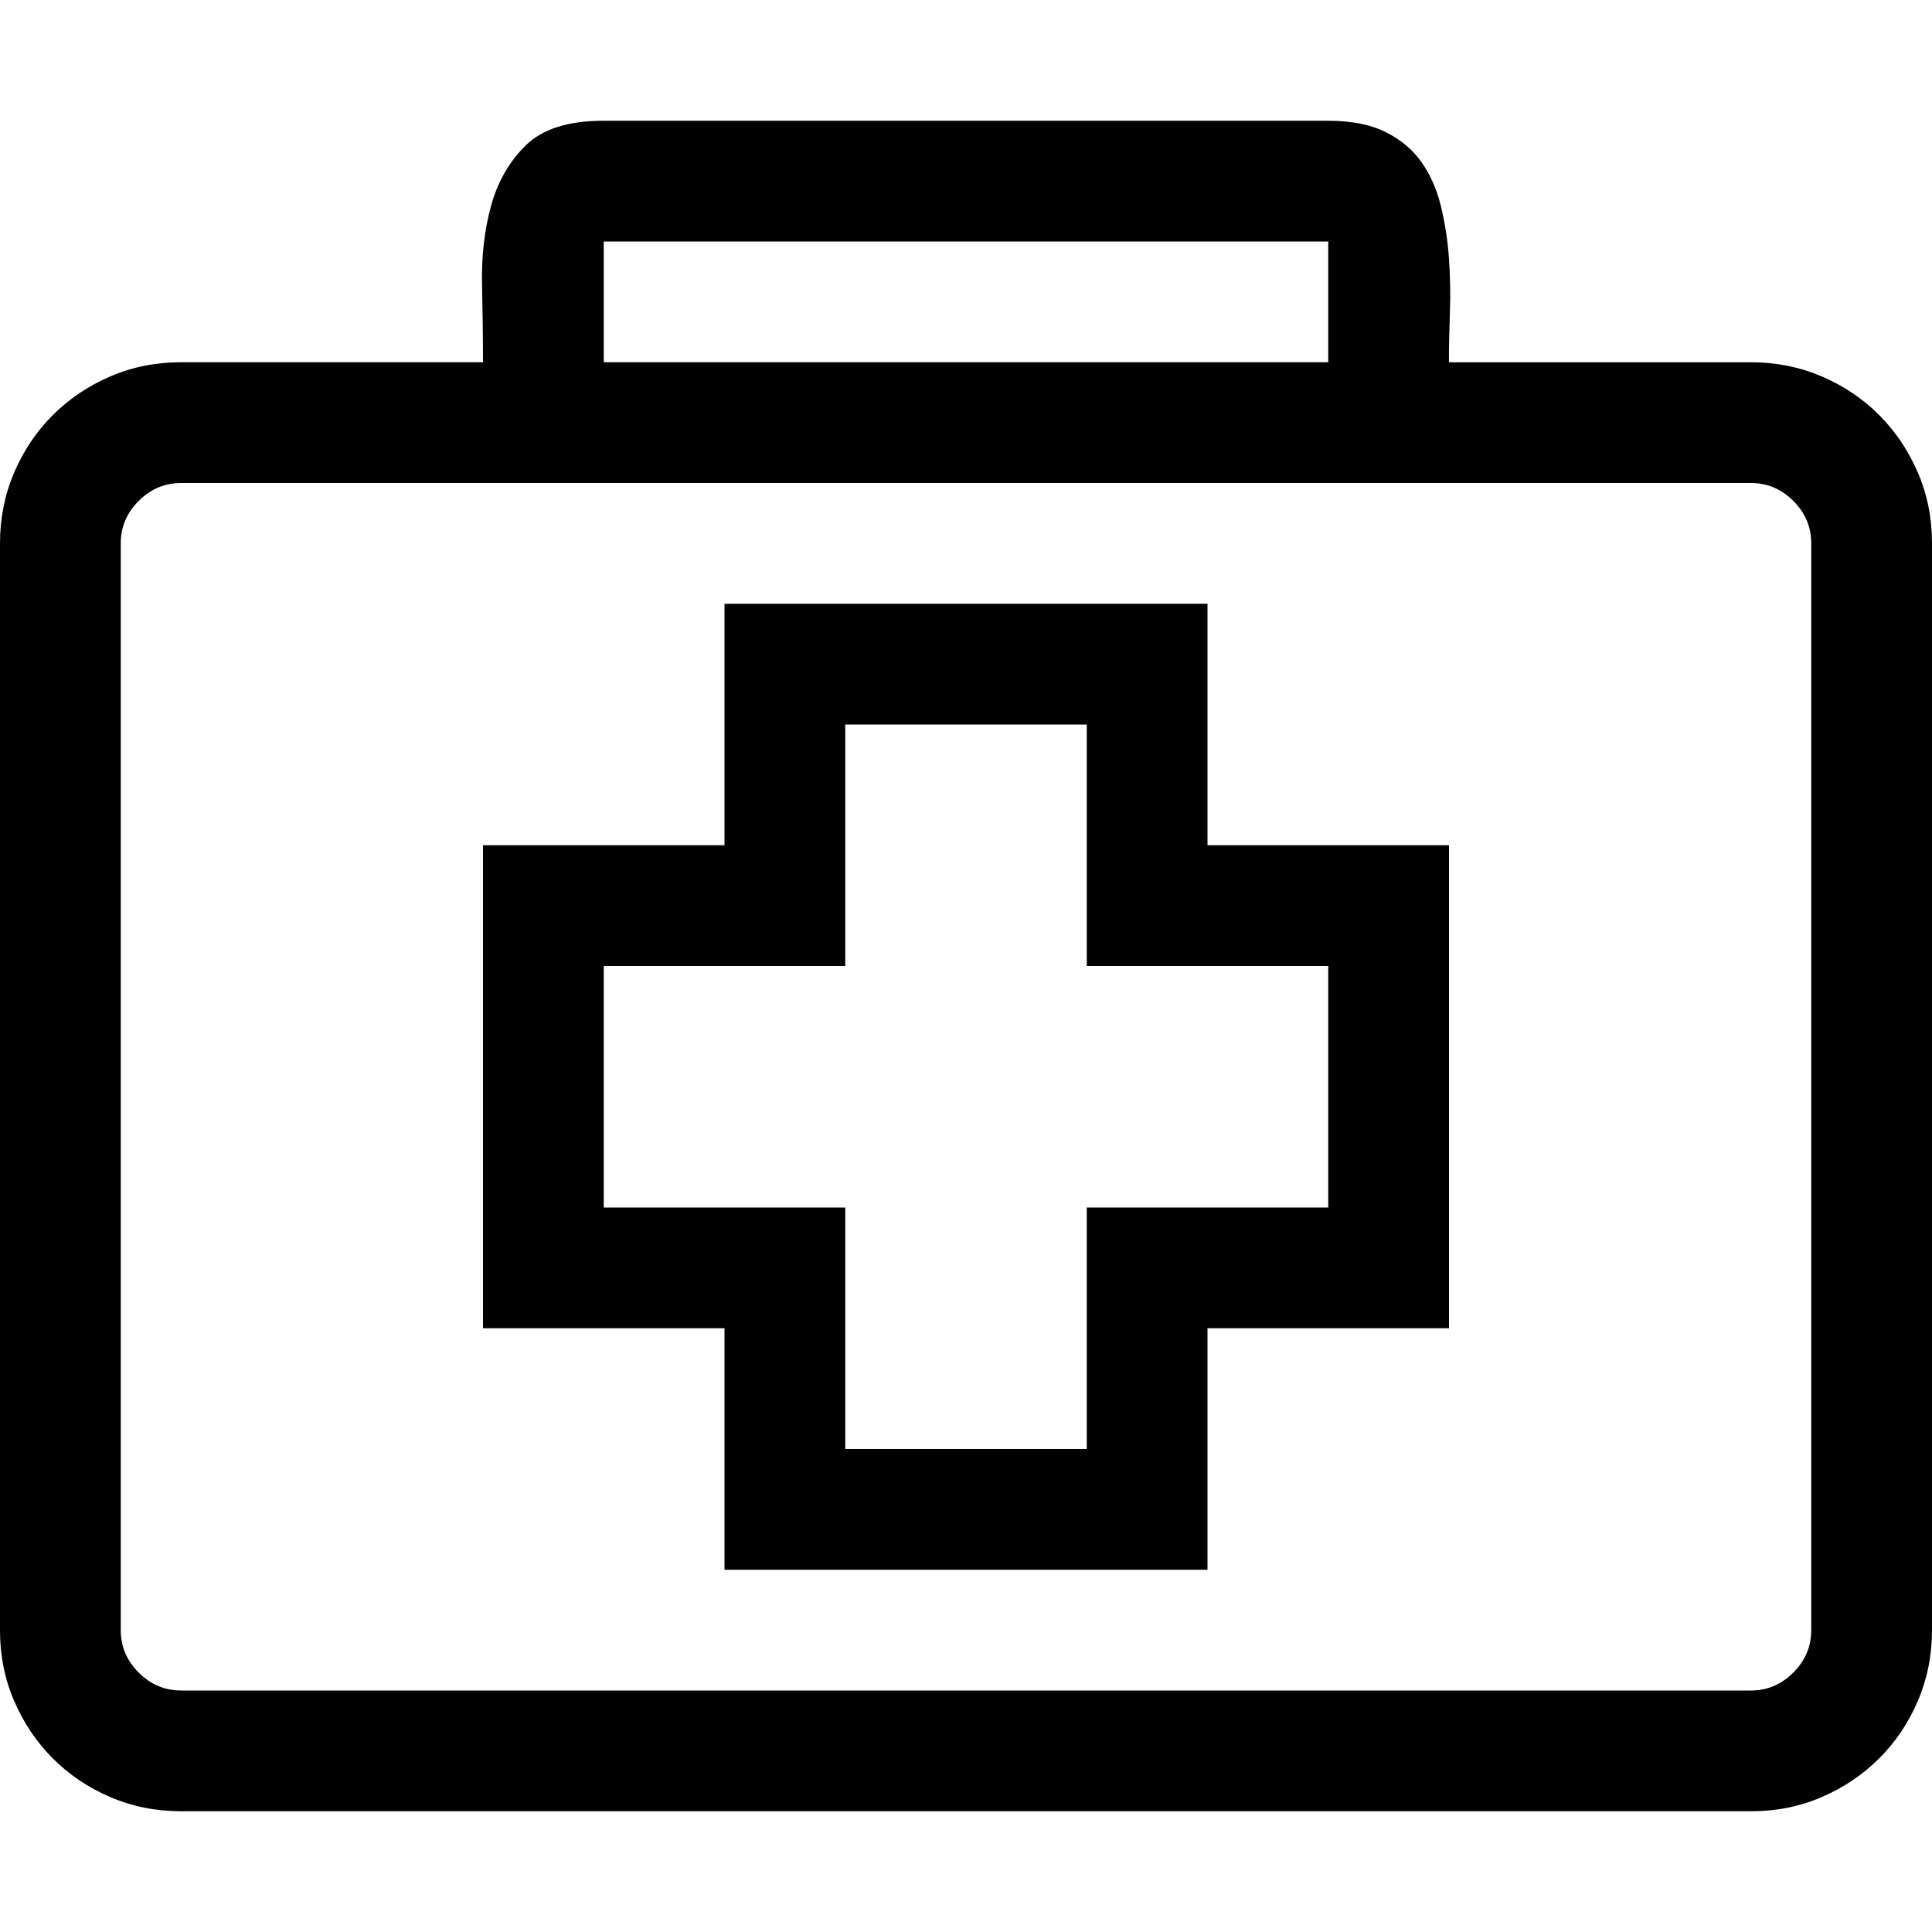 <!-- Generated by IcoMoon.io -->
<svg version="1.1" xmlns="http://www.w3.org/2000/svg" width="32" height="32" viewBox="0 0 32 32">
<title>uniE91D</title>
<path d="M14 12v4h-4v4h4v4h4v-4h4v-4h-4v-4h-4zM20 14h4v8h-4v4h-8v-4h-4v-8h4v-4h8v4zM29 6q0.625 0 1.172 0.234t0.953 0.641 0.641 0.953 0.234 1.172v18q0 0.625-0.234 1.172t-0.641 0.953-0.953 0.641-1.172 0.234h-26q-0.625 0-1.172-0.234t-0.953-0.641-0.641-0.953-0.234-1.172v-18q0-0.625 0.234-1.172t0.641-0.953 0.953-0.641 1.172-0.234h5q0-0.578-0.016-1.281t0.148-1.305 0.578-1.008 1.289-0.406h12q0.578 0 0.953 0.188t0.594 0.5 0.32 0.727 0.133 0.859 0.016 0.891-0.016 0.836h5zM10 6h12v-2h-12v2zM30 9q0-0.406-0.297-0.703t-0.703-0.297h-26q-0.406 0-0.703 0.297t-0.297 0.703v18q0 0.406 0.297 0.703t0.703 0.297h26q0.406 0 0.703-0.297t0.297-0.703v-18z"></path>
</svg>
